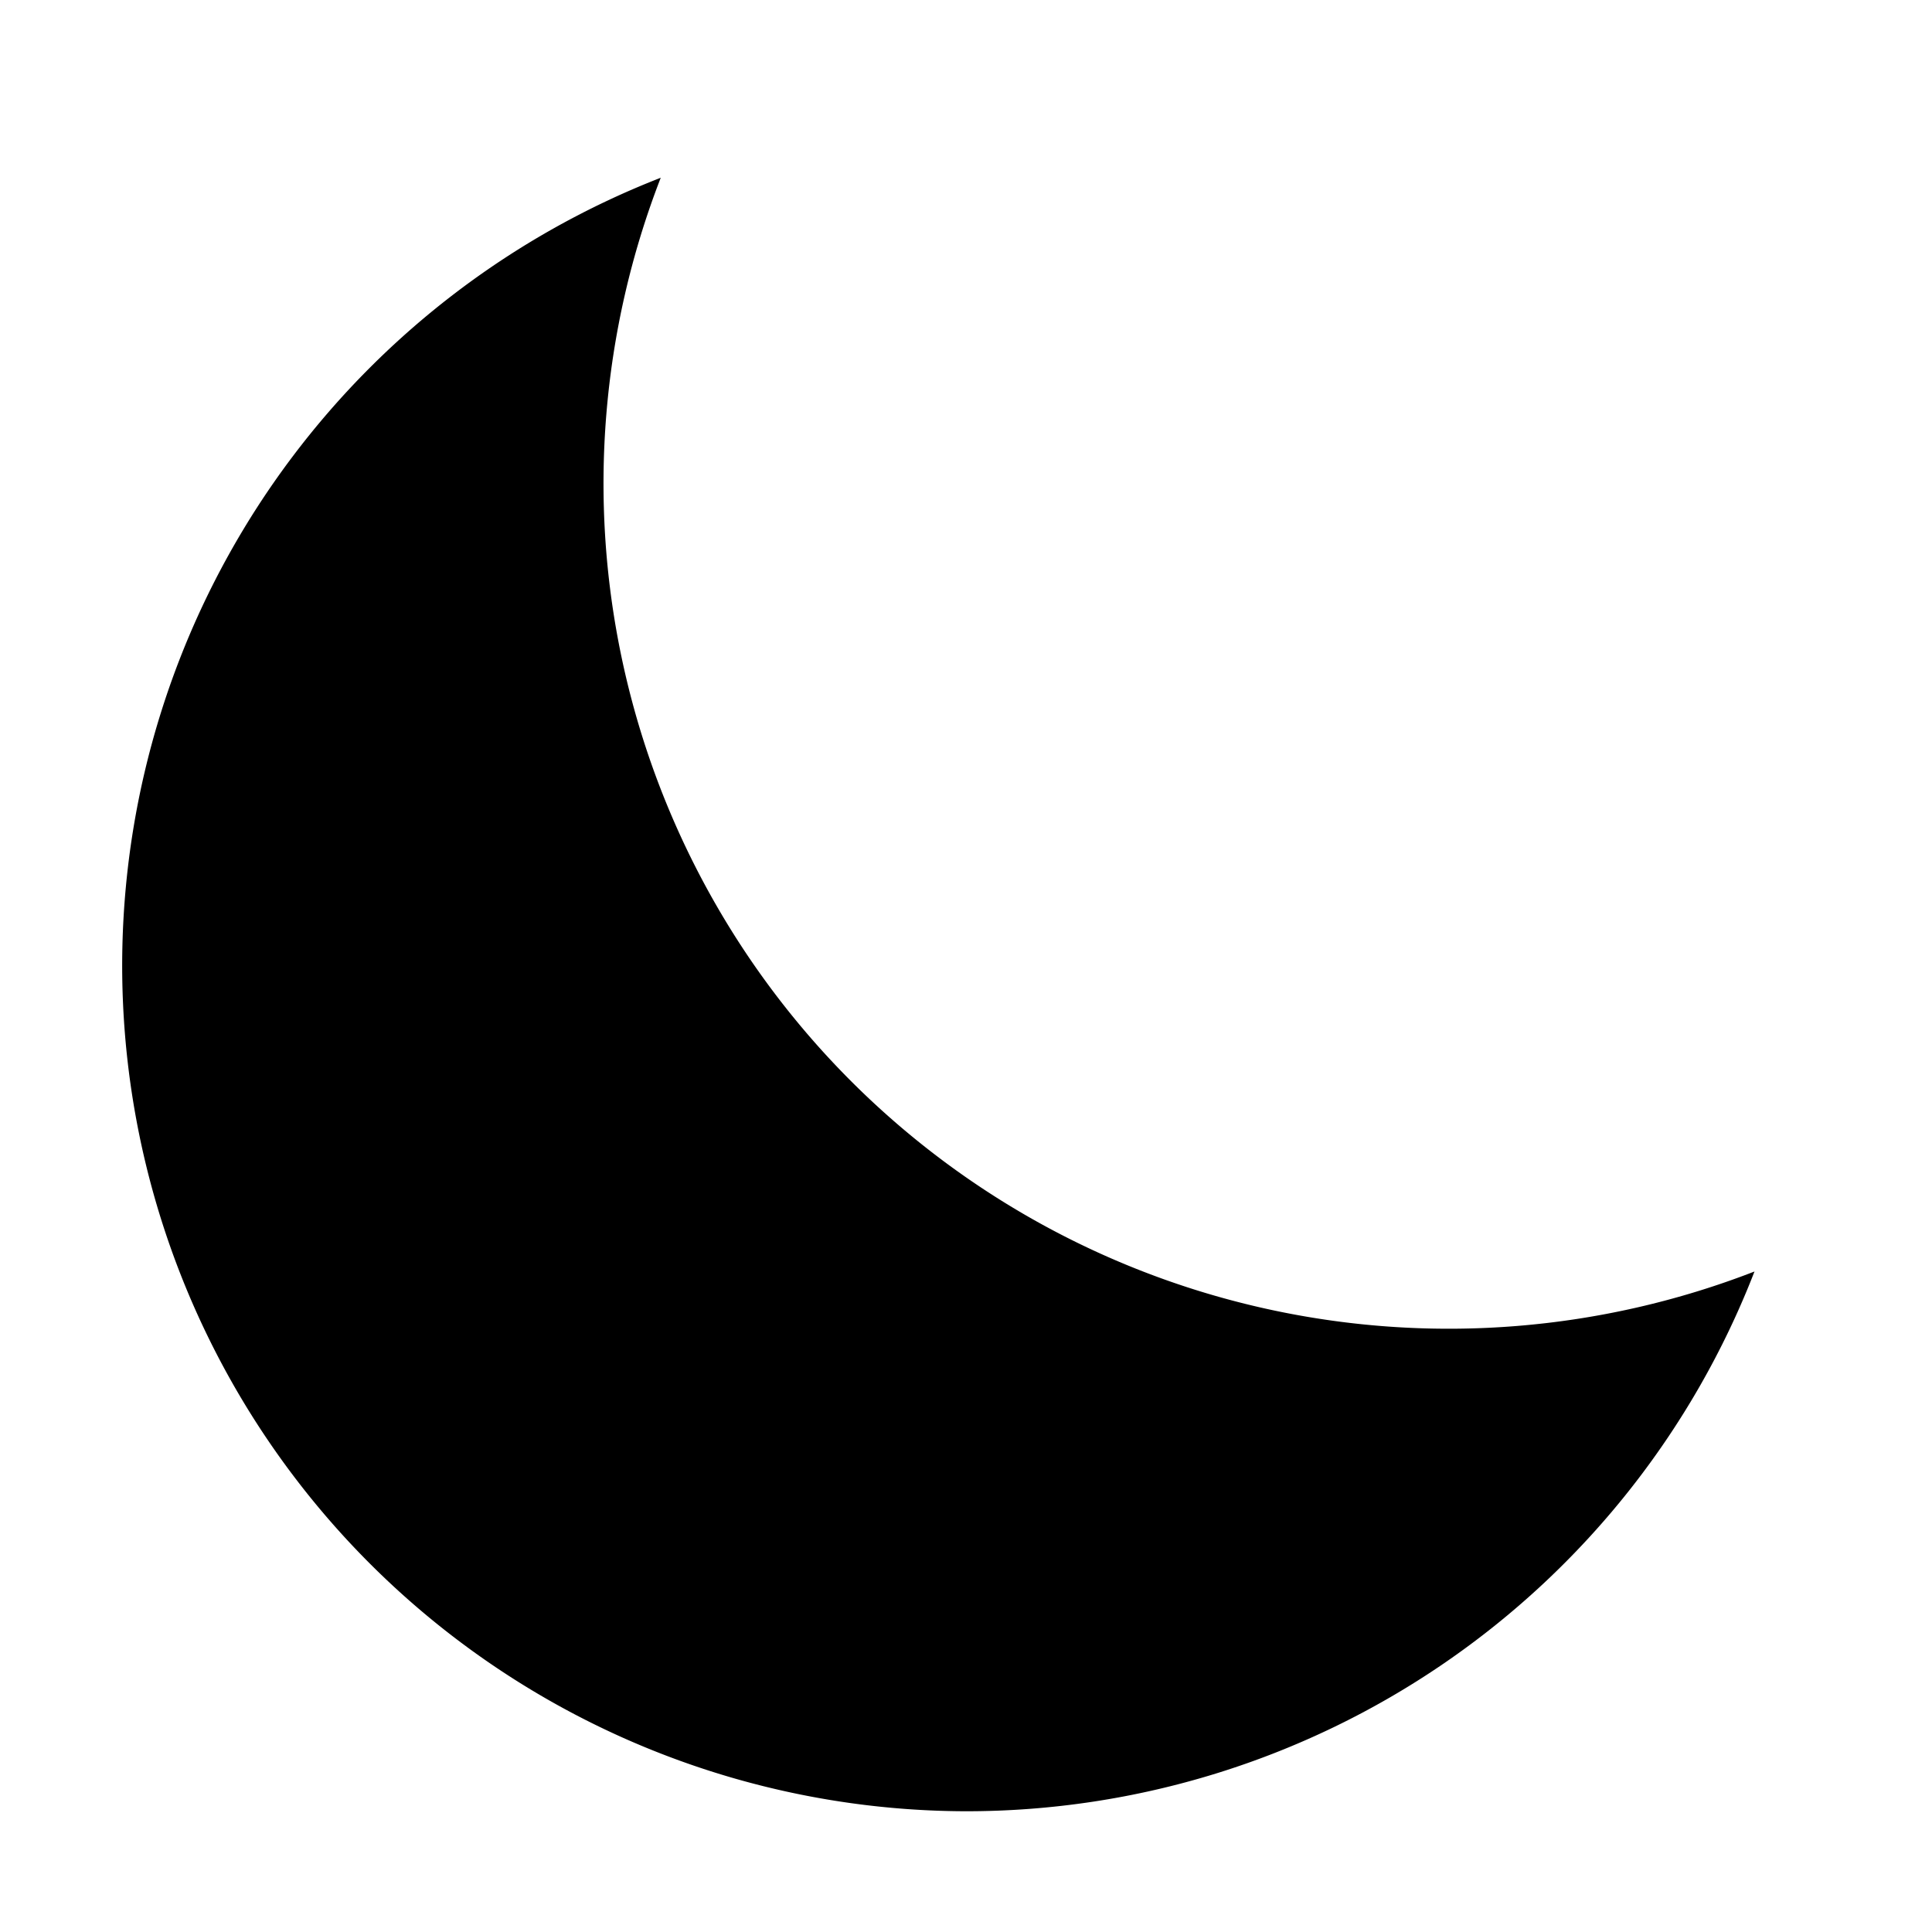 <svg xmlns="http://www.w3.org/2000/svg" width="16" height="16" fill="currentColor" class="bi bi-moon" viewBox="0 0 16 16"><path fill-rule="evenodd" d="M14.53 10.53a7 7 0 0 1-9.058-9.058A7.003 7.003 0 0 0 8 15a7.002 7.002 0 0 0 6.53-4.47z"/></svg>
